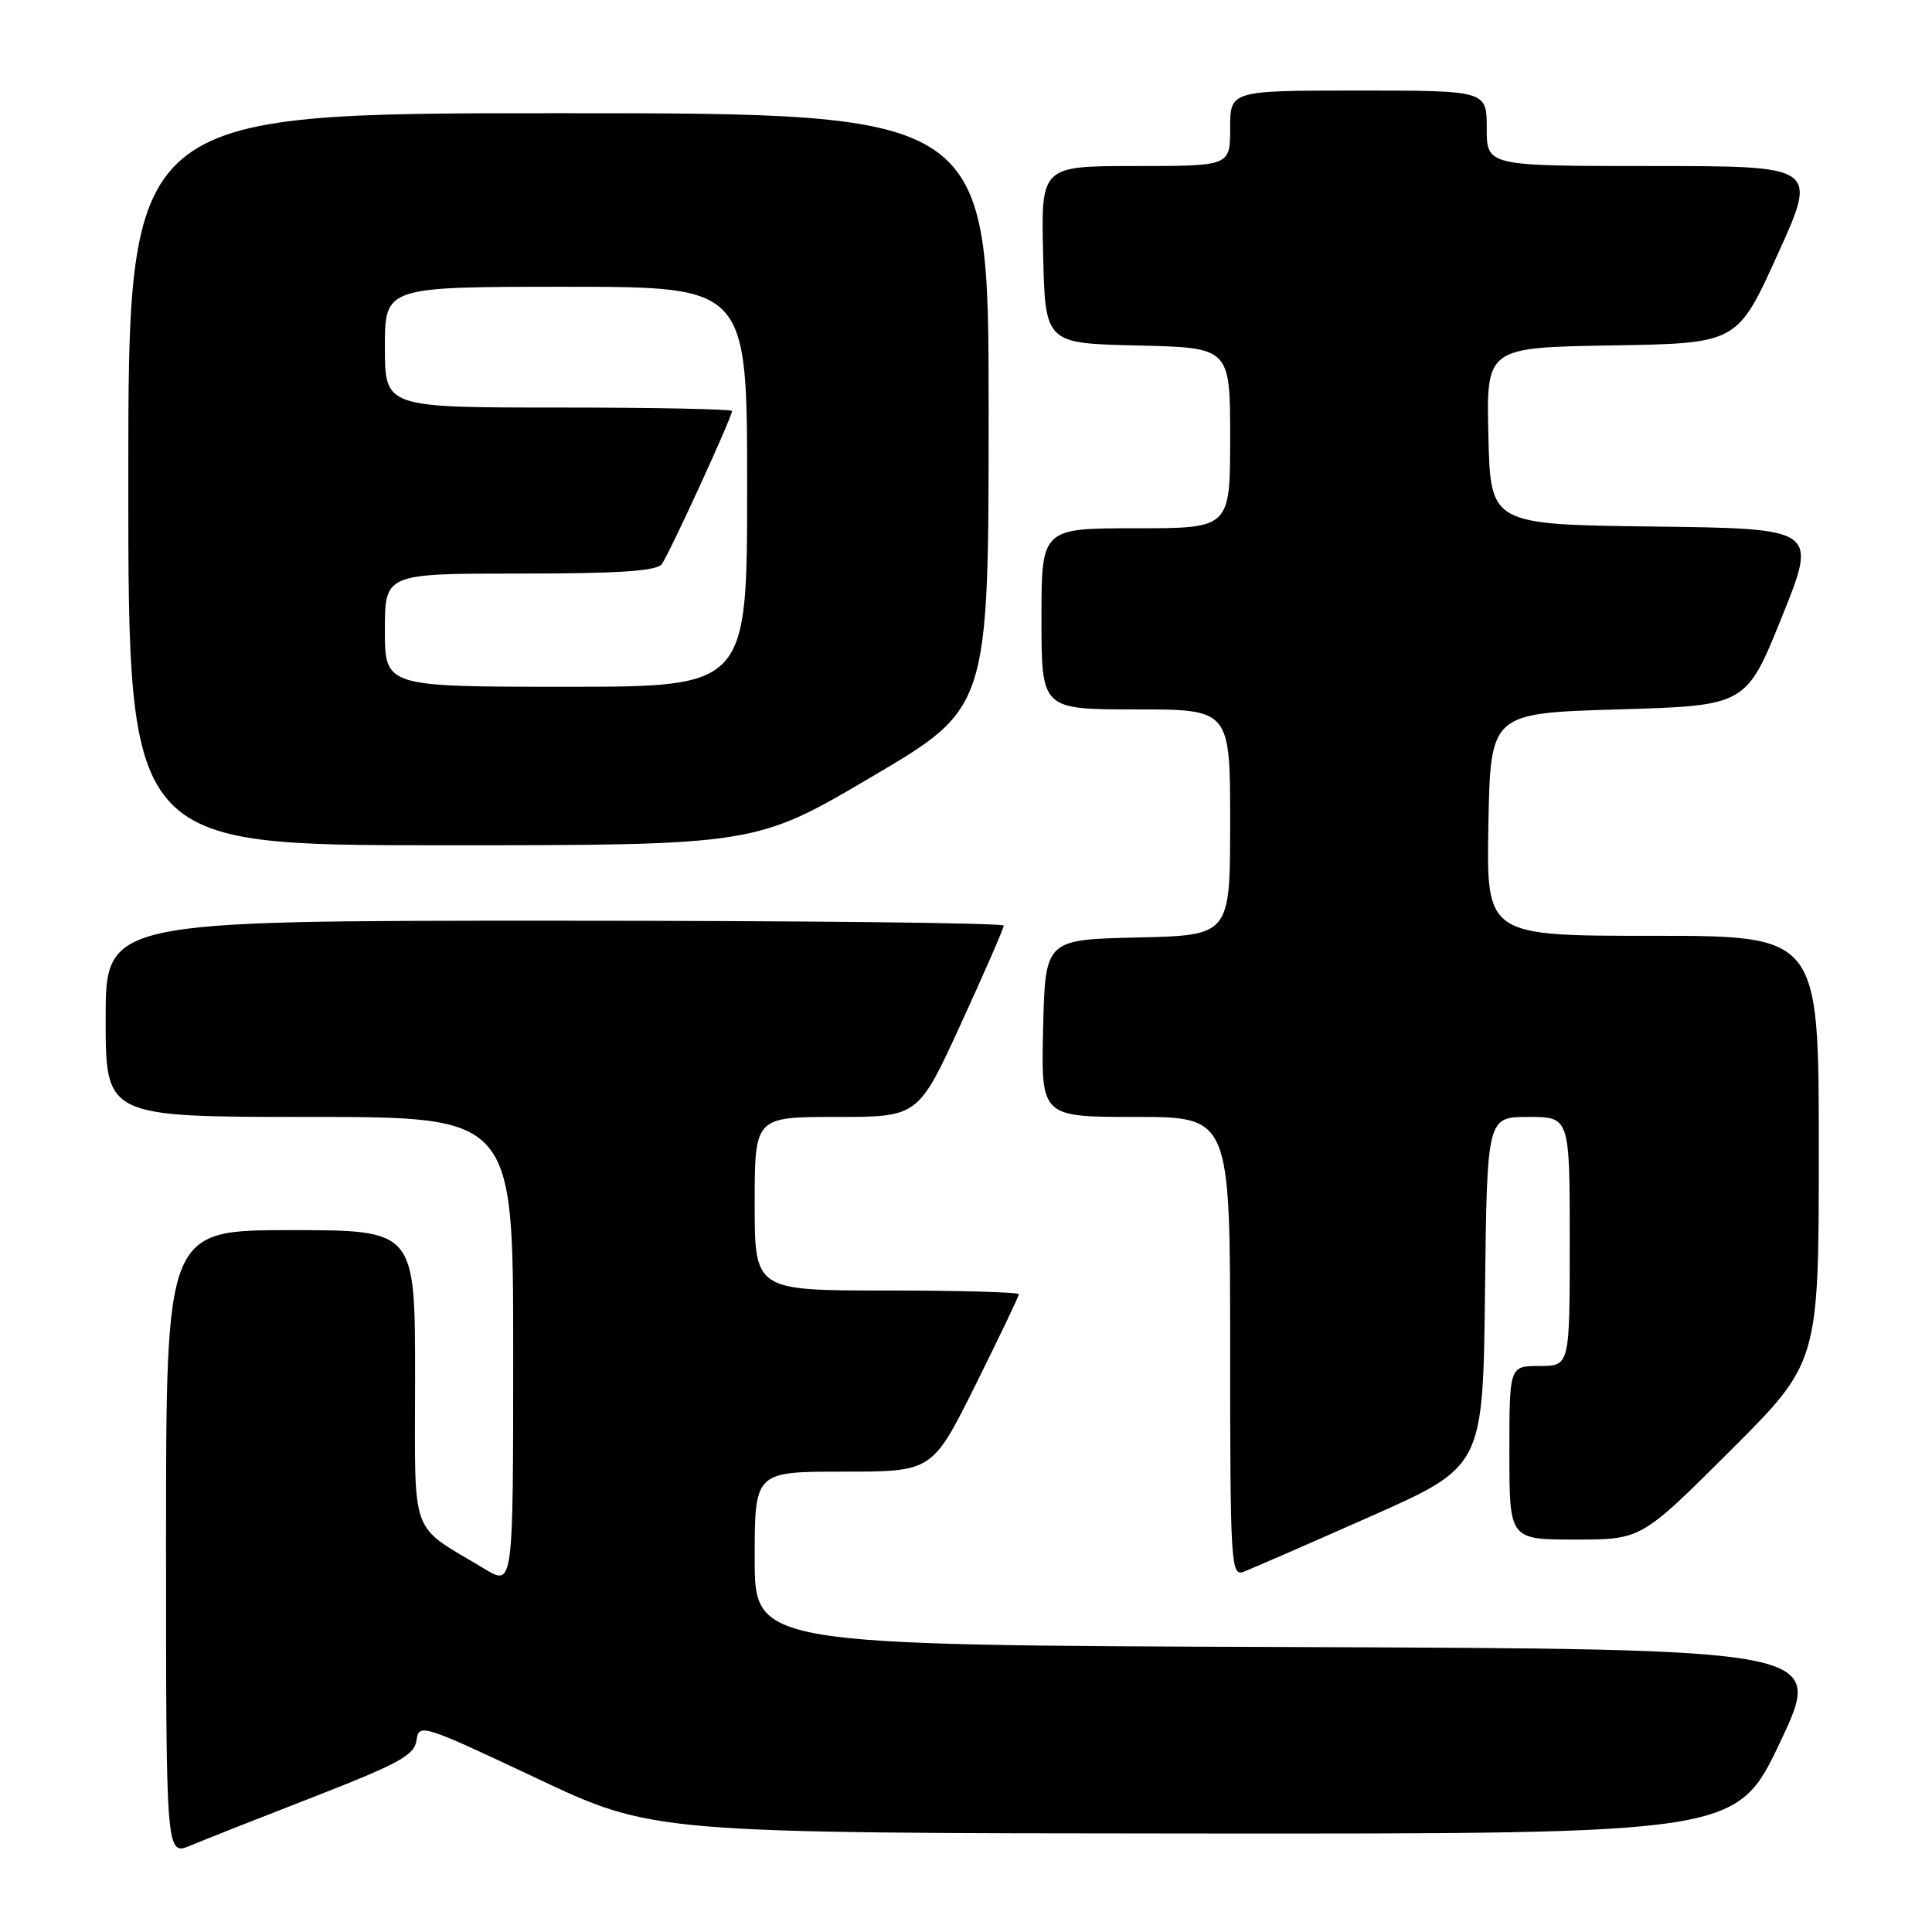 <?xml version="1.0" encoding="UTF-8" standalone="no"?>
<!DOCTYPE svg PUBLIC "-//W3C//DTD SVG 1.1//EN" "http://www.w3.org/Graphics/SVG/1.1/DTD/svg11.dtd" >
<svg xmlns="http://www.w3.org/2000/svg" xmlns:xlink="http://www.w3.org/1999/xlink" version="1.1" viewBox="0 0 256 256">
 <g >
 <path fill="currentColor"
d=" M 41.69 238.05 C 52.91 233.67 54.92 232.56 55.19 230.59 C 55.49 228.34 55.96 228.49 71.00 235.58 C 86.50 242.90 86.50 242.90 158.32 242.95 C 230.13 243.00 230.13 243.00 235.92 230.75 C 241.70 218.50 241.70 218.50 170.85 218.24 C 100.00 217.99 100.00 217.99 100.00 206.49 C 100.00 195.00 100.00 195.00 111.77 195.00 C 123.54 195.00 123.54 195.00 129.27 183.49 C 132.42 177.16 135.00 171.76 135.00 171.49 C 135.00 171.22 127.12 171.00 117.50 171.00 C 100.00 171.00 100.00 171.00 100.00 159.50 C 100.00 148.00 100.00 148.00 110.83 148.00 C 121.67 148.00 121.67 148.00 127.33 135.65 C 130.45 128.85 133.00 123.00 133.00 122.65 C 133.00 122.29 106.23 122.00 73.50 122.00 C 14.00 122.00 14.00 122.00 14.00 135.00 C 14.00 148.00 14.00 148.00 41.00 148.00 C 68.00 148.00 68.00 148.00 68.00 179.08 C 68.00 210.16 68.00 210.16 64.25 207.91 C 54.11 201.80 55.00 204.25 55.00 182.43 C 55.00 163.00 55.00 163.00 38.50 163.00 C 22.00 163.00 22.00 163.00 22.00 204.45 C 22.00 245.90 22.00 245.90 25.25 244.54 C 27.04 243.79 34.43 240.87 41.69 238.05 Z  M 181.50 200.98 C 196.50 194.34 196.50 194.34 196.77 171.17 C 197.04 148.00 197.04 148.00 202.52 148.00 C 208.00 148.00 208.00 148.00 208.00 164.50 C 208.00 181.00 208.00 181.00 204.00 181.00 C 200.00 181.00 200.00 181.00 200.00 192.50 C 200.00 204.00 200.00 204.00 208.73 204.00 C 217.47 204.00 217.47 204.00 229.23 192.27 C 241.00 180.53 241.00 180.53 241.00 152.27 C 241.00 124.00 241.00 124.00 218.97 124.00 C 196.95 124.00 196.95 124.00 197.22 109.25 C 197.50 94.50 197.50 94.50 214.44 94.00 C 231.37 93.50 231.37 93.50 236.10 81.77 C 240.83 70.04 240.83 70.04 219.16 69.77 C 197.50 69.50 197.50 69.50 197.22 57.77 C 196.94 46.05 196.94 46.05 213.57 45.77 C 230.20 45.50 230.20 45.50 235.53 33.75 C 240.87 22.00 240.87 22.00 218.93 22.00 C 197.00 22.00 197.00 22.00 197.00 17.00 C 197.00 12.00 197.00 12.00 180.00 12.00 C 163.00 12.00 163.00 12.00 163.00 17.00 C 163.00 22.00 163.00 22.00 150.47 22.00 C 137.94 22.00 137.94 22.00 138.22 33.75 C 138.50 45.50 138.50 45.50 150.75 45.78 C 163.00 46.06 163.00 46.06 163.00 58.03 C 163.00 70.00 163.00 70.00 150.50 70.00 C 138.00 70.00 138.00 70.00 138.00 82.00 C 138.00 94.00 138.00 94.00 150.50 94.00 C 163.00 94.00 163.00 94.00 163.00 108.97 C 163.00 123.94 163.00 123.94 150.75 124.22 C 138.50 124.50 138.50 124.50 138.22 136.25 C 137.94 148.00 137.94 148.00 150.47 148.00 C 163.00 148.00 163.00 148.00 163.00 178.47 C 163.00 207.07 163.11 208.90 164.75 208.28 C 165.71 207.92 173.25 204.64 181.50 200.98 Z  M 115.56 102.90 C 131.00 93.80 131.00 93.80 131.00 54.40 C 131.00 15.00 131.00 15.00 74.00 15.00 C 17.00 15.00 17.00 15.00 17.00 63.50 C 17.00 112.00 17.00 112.00 58.56 112.00 C 100.13 112.00 100.13 112.00 115.56 102.90 Z  M 51.00 83.50 C 51.00 76.00 51.00 76.00 68.88 76.00 C 82.01 76.00 87.00 75.67 87.69 74.75 C 88.66 73.46 97.00 55.27 97.00 54.46 C 97.00 54.21 86.65 54.00 74.00 54.00 C 51.00 54.00 51.00 54.00 51.00 46.00 C 51.00 38.00 51.00 38.00 75.00 38.00 C 99.00 38.00 99.00 38.00 99.00 64.50 C 99.00 91.00 99.00 91.00 75.00 91.00 C 51.00 91.00 51.00 91.00 51.00 83.50 Z "/>
</g>
</svg>